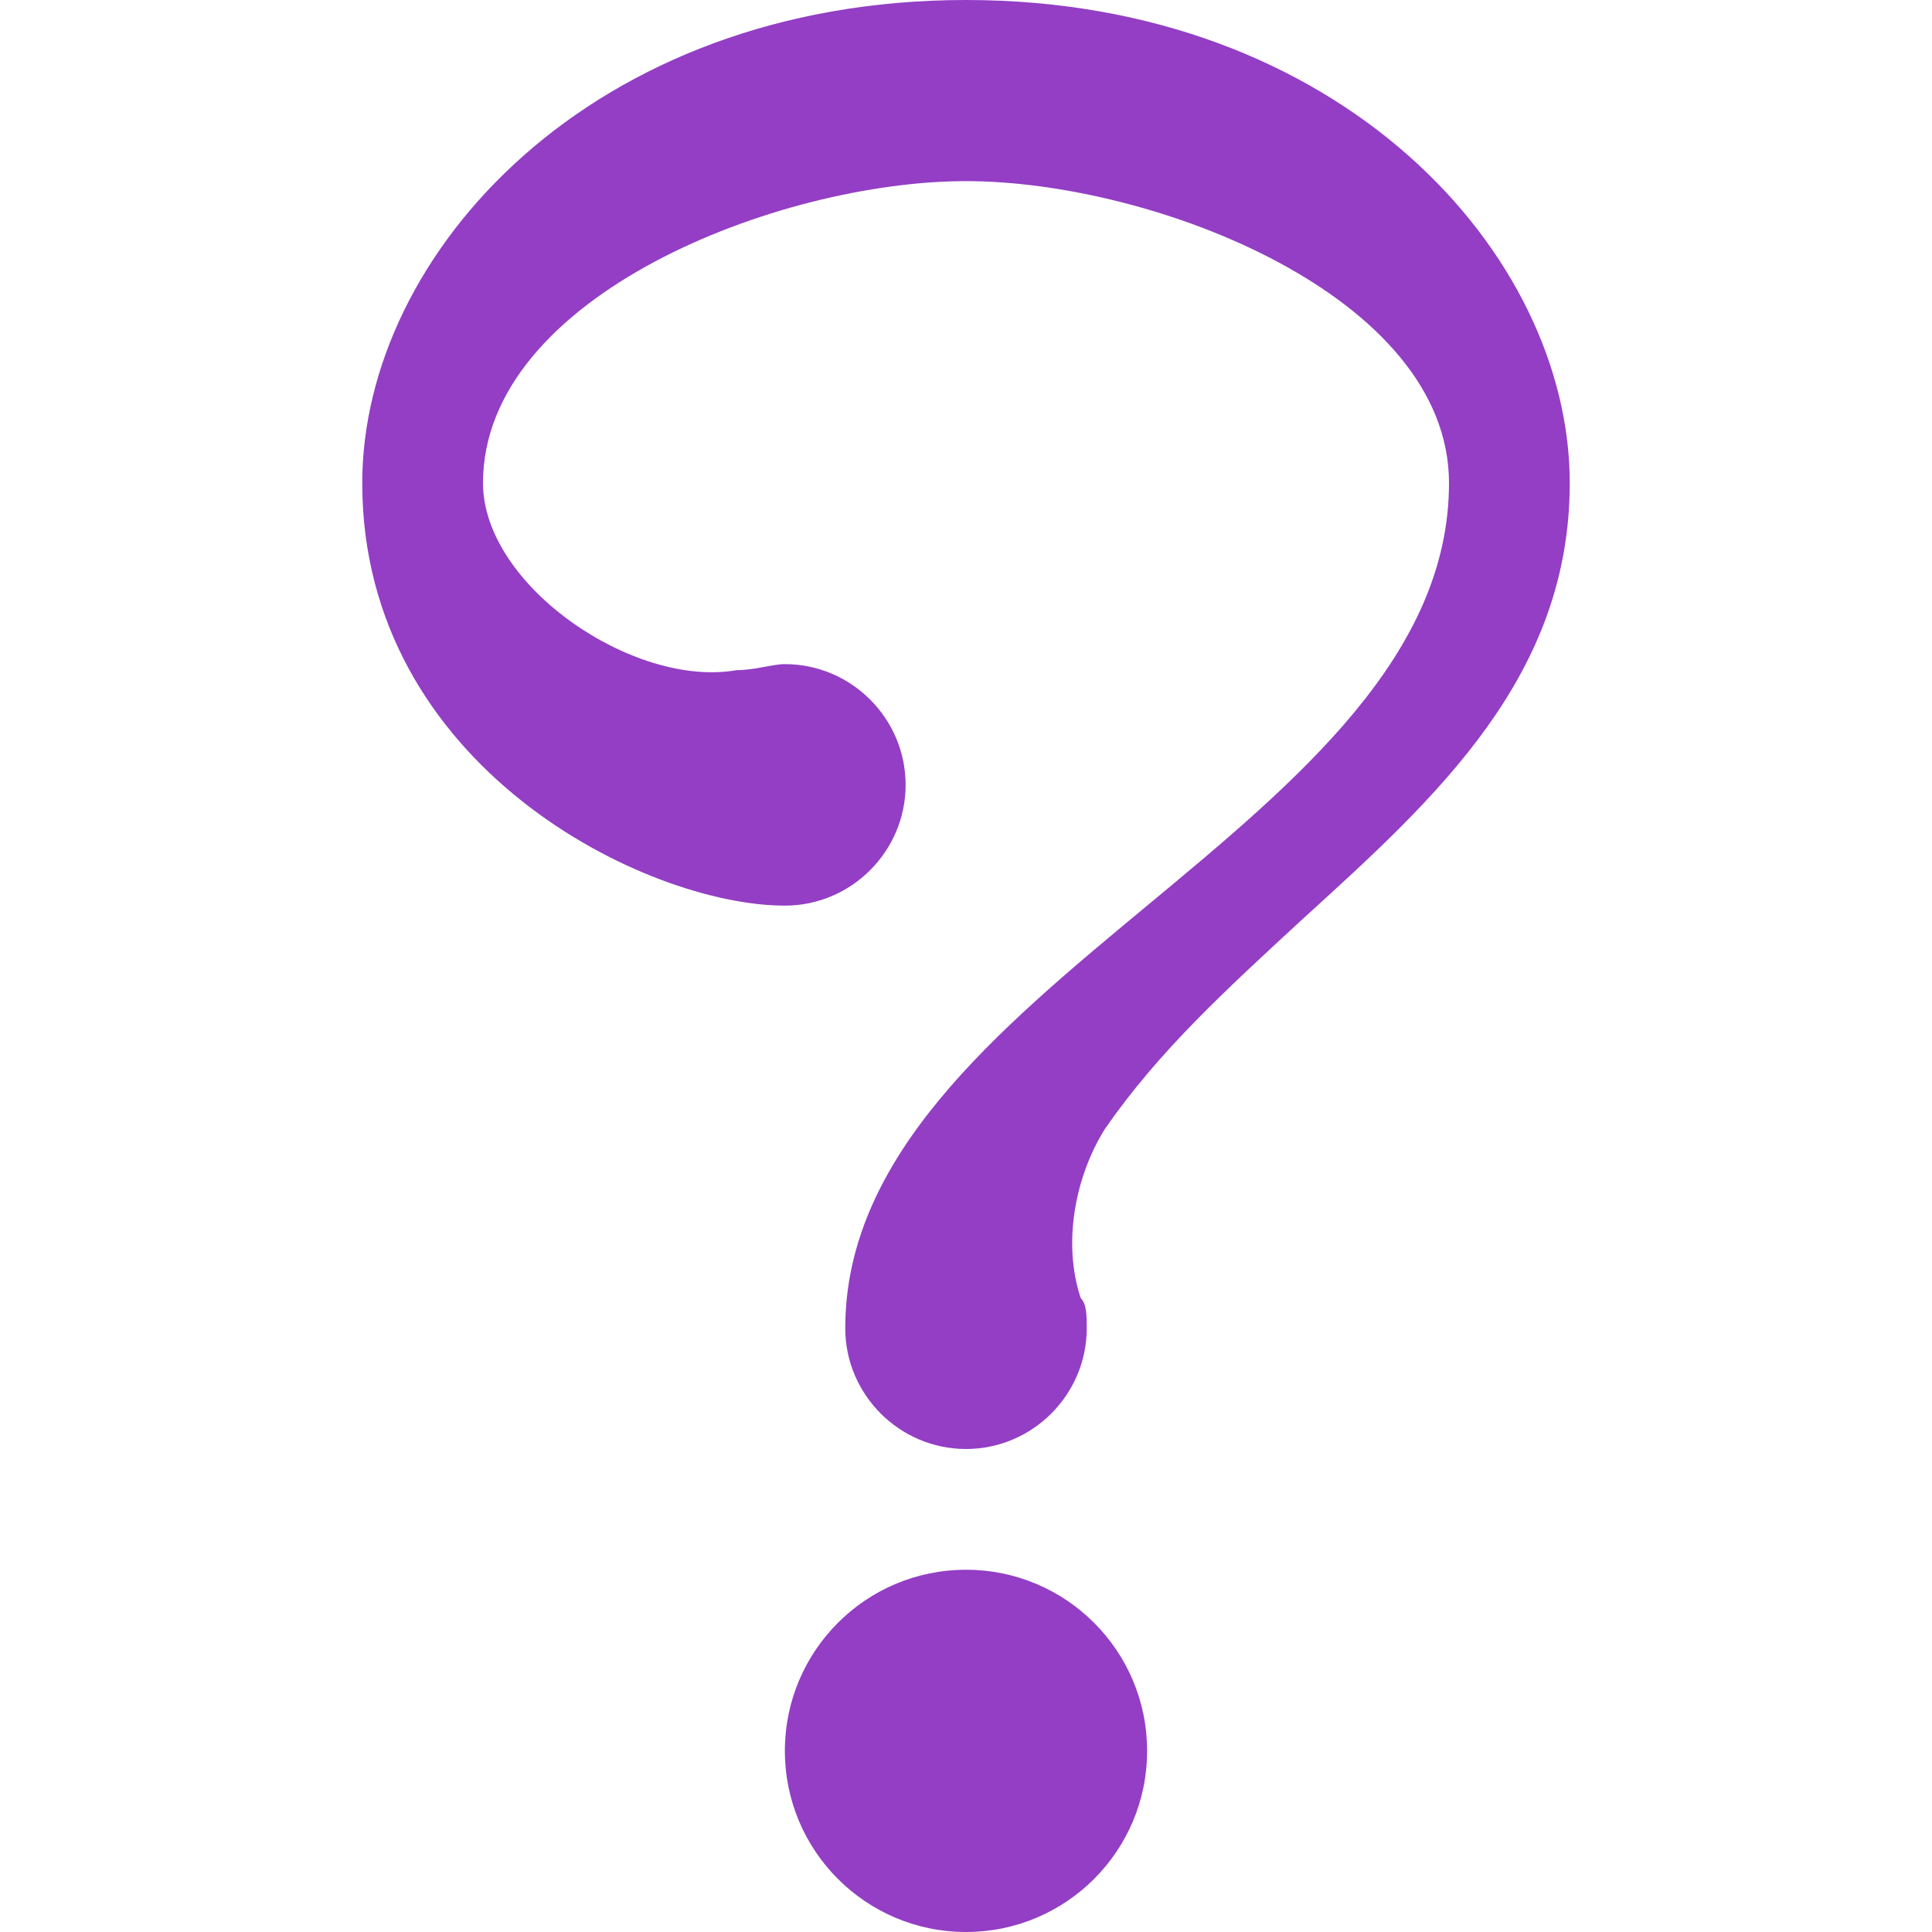 <?xml version="1.0" encoding="iso-8859-1"?>
<svg xmlns="http://www.w3.org/2000/svg" xmlns:xlink="http://www.w3.org/1999/xlink" version="1.1" viewBox="0 0 32 32" enable-background="new 0 0 32 32" width="512px" height="512px">
  <g>
    <circle cx="16" cy="29" r="3" fill="#933EC5"/>
    <path d="m16,0c-6.2,0-10,4.2-10,8 0,4.7 4.7,7 7,7 1.1,0 2-0.9 2-2s-0.9-2-2-2c-0.2,0-0.5,0.1-0.8,0.1-1.7,0.3-4.2-1.4-4.2-3.1 0-3.1 4.9-5 8-5s8,1.9 8,5c0,5.7-10,8.3-10,14 0,1.1 0.9,2 2,2s2-0.9 2-2c0-0.2 0-0.4-0.1-0.5-0.3-0.9-0.1-2 0.4-2.8 0.9-1.3 2-2.3 3.3-3.5 2.2-2 4.4-4 4.4-7.2 0-3.8-3.8-8-10-8z" fill="#933EC5"/>
  </g>
</svg>
